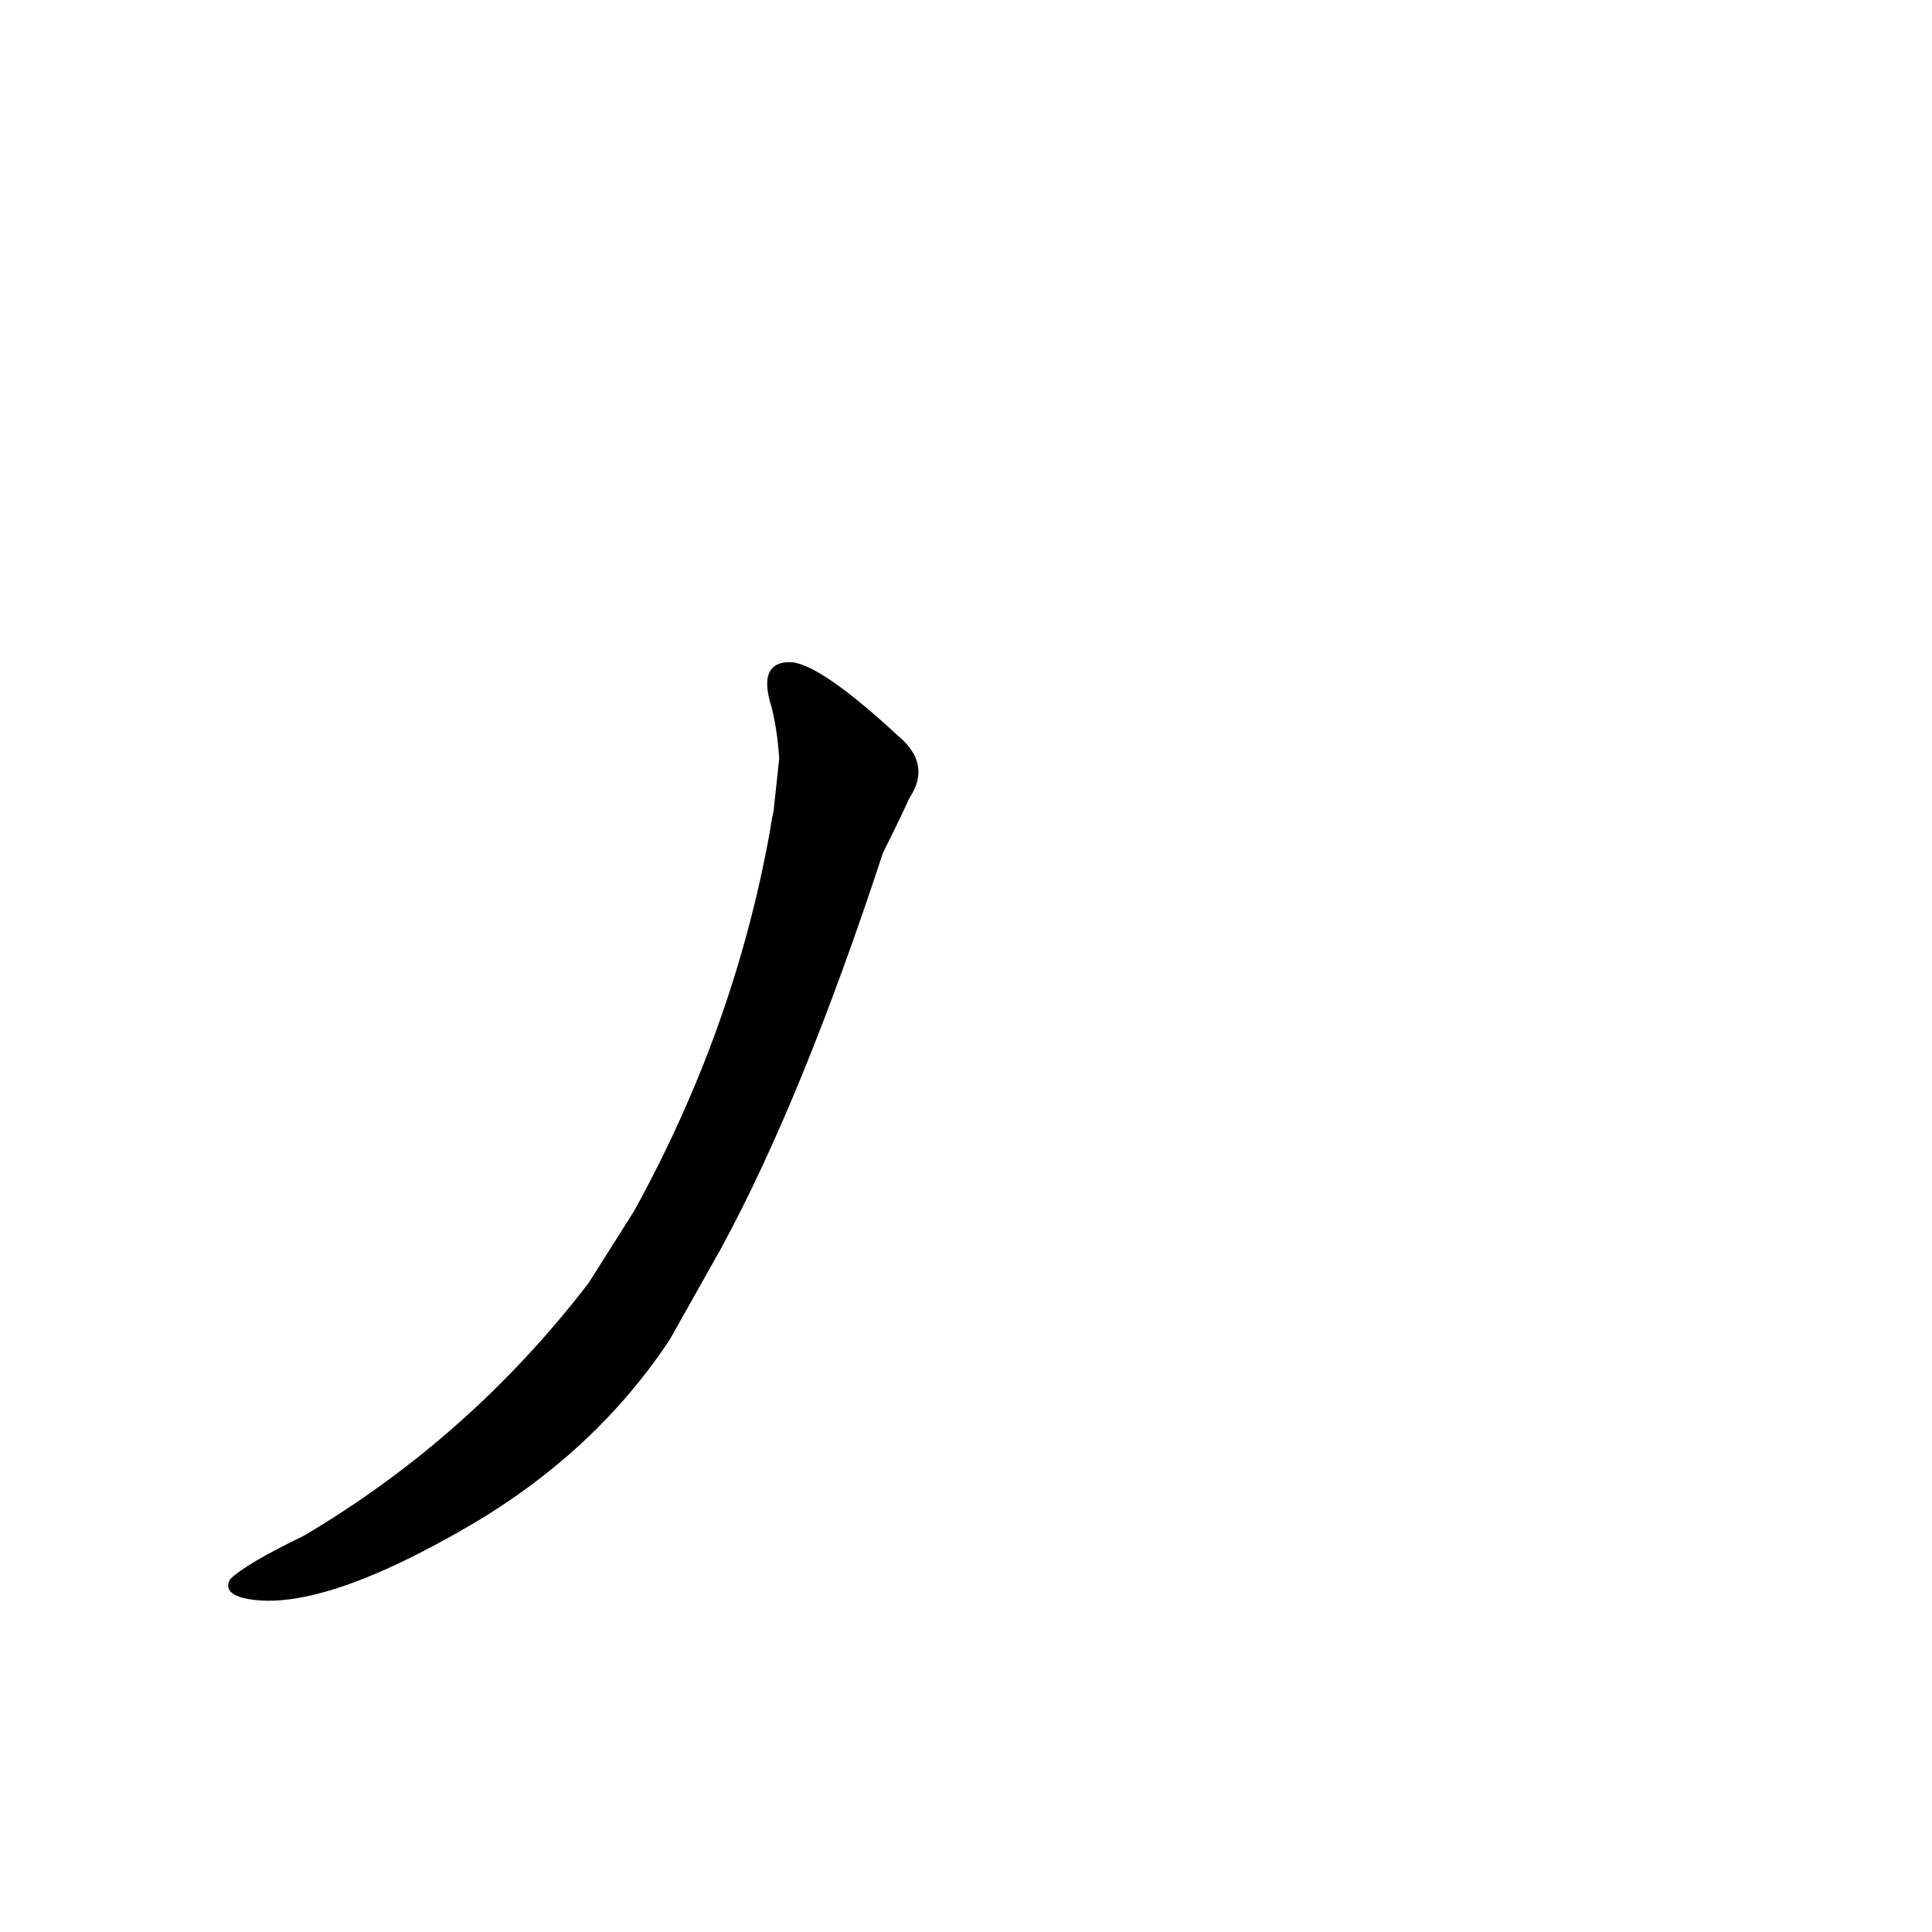 <?xml version='1.0' encoding='utf-8'?>
<svg xmlns="http://www.w3.org/2000/svg" version="1.1" viewBox="0 0 1024 1024"><g transform="scale(1, -1) translate(0, -900)"><path d="M 312 220 Q 249 138 161 86 Q 130 71 122 63 Q 118 56 129 53 Q 168 44 250 92 Q 316 131 355 190 L 382 238 Q 425 317 468 448 Q 477 466 482 477 Q 494 495 476 510 Q 436 547 420 549 Q 401 550 409 525 Q 412 513 413 498 L 410 470 Q 409 466 408 459 Q 389 354 336 258 L 312 220 Z" fill="black" /></g></svg>